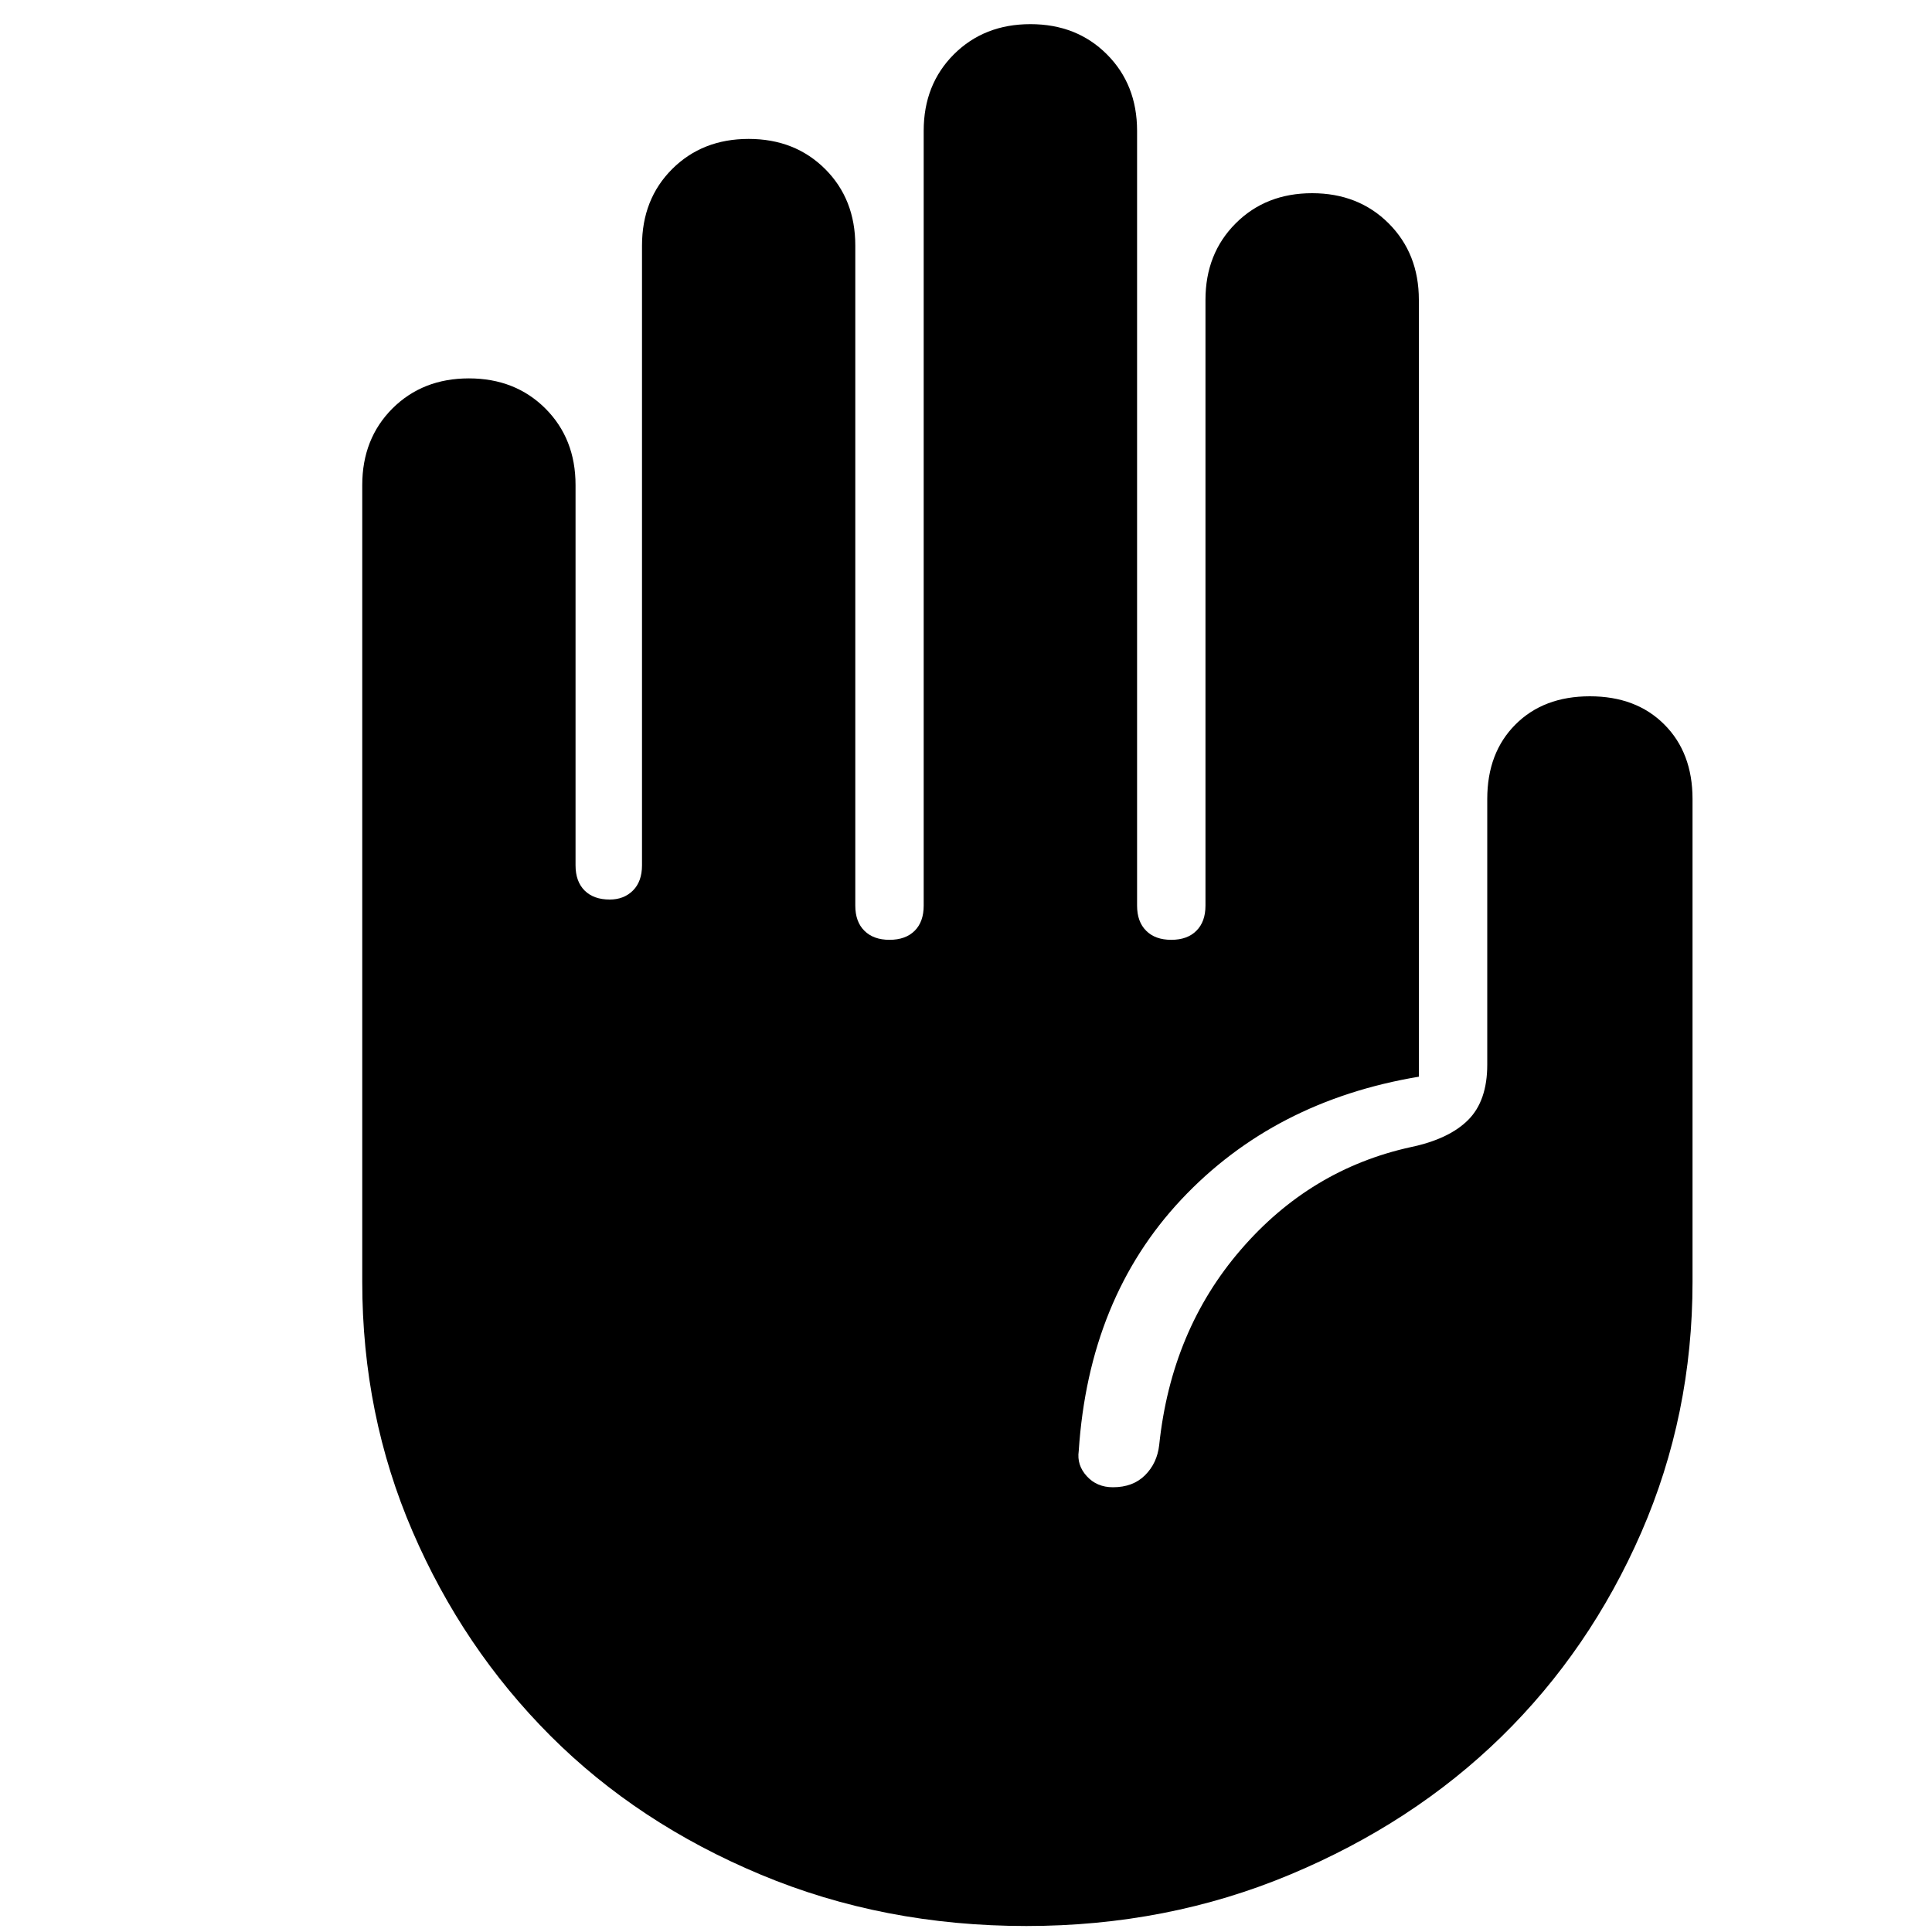 <svg xmlns="http://www.w3.org/2000/svg" height="20" width="20"><path d="M10.625 19.938q-1.479 0-2.75-.532-1.271-.531-2.177-1.437-.906-.907-1.427-2.115-.521-1.208-.521-2.583v-8.25q0-.479.312-.792.313-.312.792-.312.479 0 .792.312.312.313.312.792v3.937q0 .167.094.261.094.093.26.093.146 0 .24-.093.094-.094.094-.261V2.542q0-.48.312-.792.313-.312.792-.312.479 0 .792.312.312.312.312.792v6.833q0 .167.094.26.094.094.26.094.167 0 .261-.094.093-.093.093-.26V1.354q0-.479.313-.792.313-.312.792-.312.479 0 .791.312.313.313.313.792v8.021q0 .167.094.26.093.094.26.094t.26-.094q.094-.093.094-.26V3.104q0-.479.313-.792.312-.312.791-.312.479 0 .792.312.313.313.313.792v8.042q-1.5.25-2.459 1.271-.958 1.021-1.062 2.604-.021.146.083.26.104.115.271.115.208 0 .333-.125.125-.125.146-.313.125-1.187.844-2.02.718-.834 1.76-1.063.396-.083.594-.281.198-.198.198-.573v-2.75q0-.479.292-.771.291-.292.77-.292.48 0 .771.292.292.292.292.771v5q0 1.375-.531 2.594-.532 1.218-1.448 2.114-.917.896-2.188 1.427-1.271.532-2.729.532Z"/></svg>